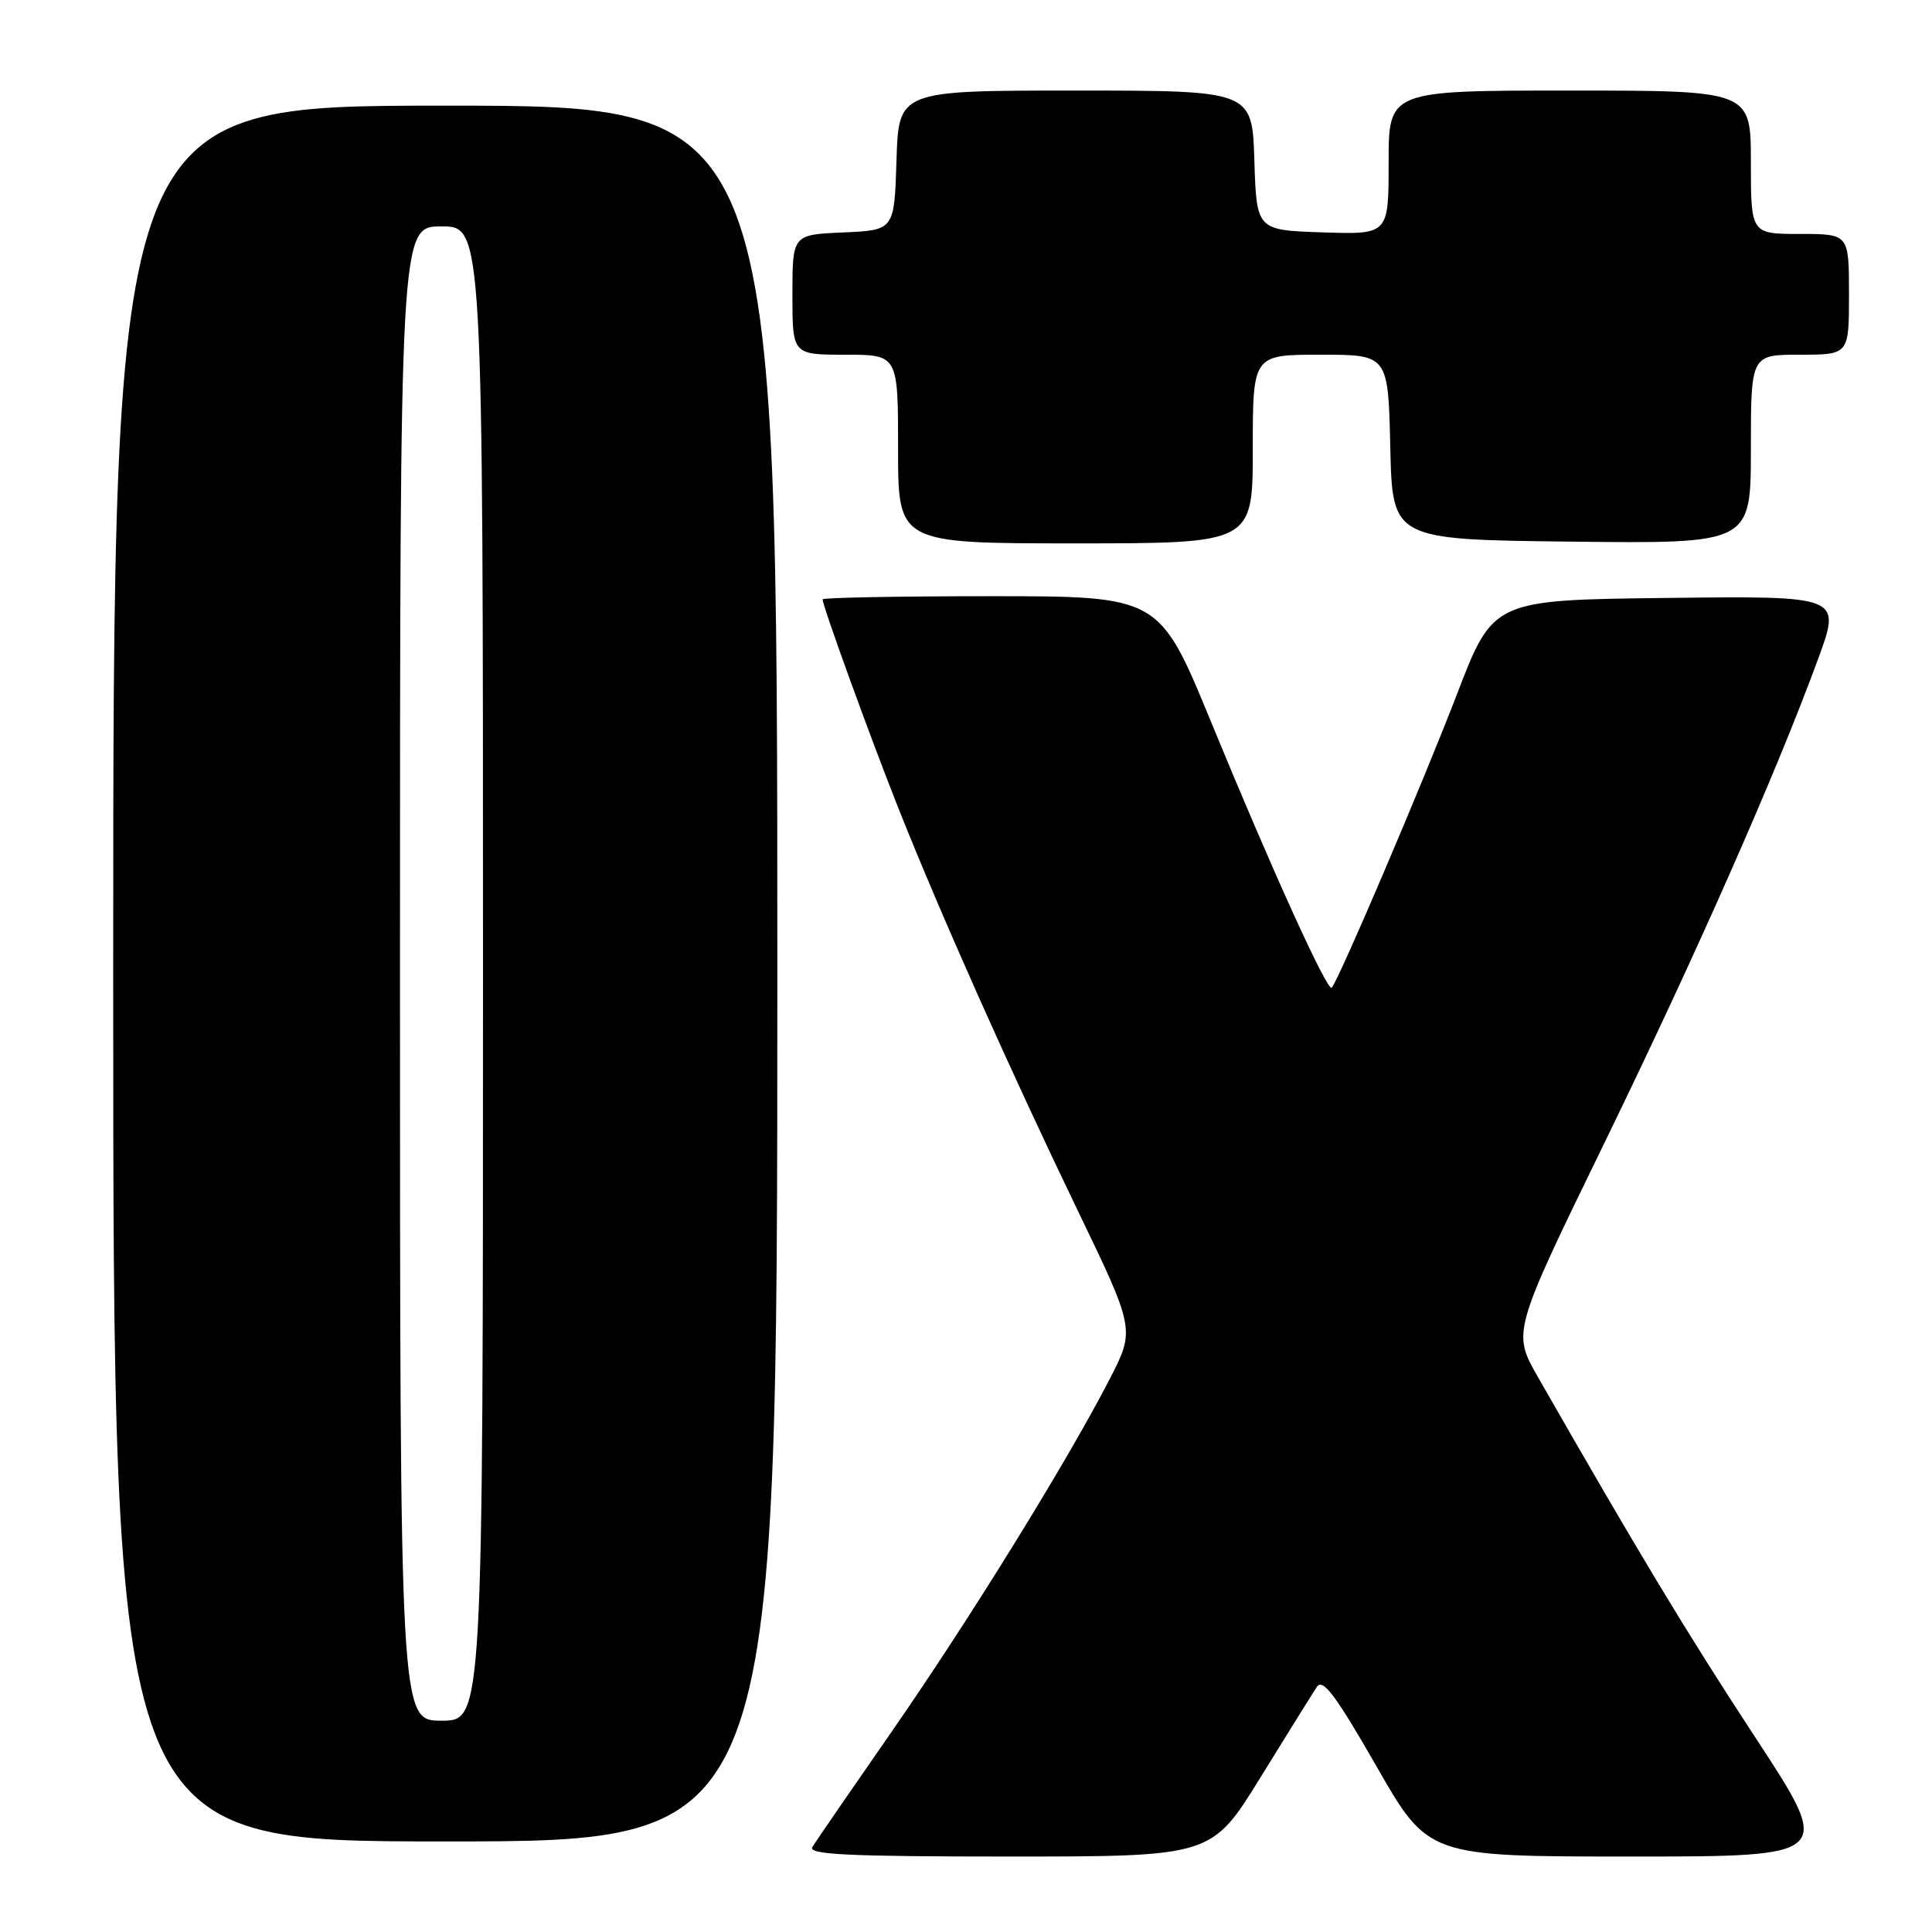 <?xml version="1.0" encoding="UTF-8" standalone="no"?>
<!DOCTYPE svg PUBLIC "-//W3C//DTD SVG 1.1//EN" "http://www.w3.org/Graphics/SVG/1.1/DTD/svg11.dtd" >
<svg xmlns="http://www.w3.org/2000/svg" xmlns:xlink="http://www.w3.org/1999/xlink" version="1.1" viewBox="0 0 256 256">
 <g >
 <path fill="currentColor"
d=" M 167.03 235.50 C 170.59 229.73 173.95 224.33 174.50 223.51 C 175.28 222.35 177.00 224.64 182.37 234.01 C 189.23 246.00 189.23 246.00 216.08 246.00 C 242.93 246.00 242.93 246.00 232.61 230.25 C 223.55 216.44 217.13 205.79 203.81 182.51 C 200.38 176.52 200.38 176.52 212.56 151.51 C 224.85 126.27 235.37 102.43 240.94 87.23 C 243.96 78.96 243.96 78.96 220.90 79.23 C 197.85 79.50 197.85 79.50 193.05 92.00 C 188.53 103.76 177.34 129.99 176.46 130.87 C 175.88 131.45 168.47 115.12 160.51 95.75 C 153.63 79.00 153.63 79.00 131.31 79.00 C 119.04 79.00 109.00 79.19 109.00 79.42 C 109.00 80.31 115.41 97.96 119.11 107.26 C 124.66 121.22 133.94 142.02 142.78 160.35 C 150.42 176.19 150.42 176.19 146.98 182.85 C 141.27 193.89 128.42 214.66 118.12 229.50 C 112.77 237.20 108.05 244.06 107.64 244.75 C 107.04 245.74 112.51 246.00 133.72 246.00 C 160.55 246.00 160.55 246.00 167.03 235.50 Z  M 103.00 129.00 C 103.00 14.00 103.00 14.00 59.00 14.00 C 15.00 14.00 15.00 14.00 15.00 129.00 C 15.00 244.00 15.00 244.00 59.00 244.00 C 103.00 244.00 103.00 244.00 103.00 129.00 Z  M 166.00 59.50 C 166.00 47.00 166.00 47.00 174.97 47.00 C 183.94 47.00 183.94 47.00 184.22 59.25 C 184.50 71.50 184.50 71.50 208.25 71.77 C 232.00 72.04 232.00 72.04 232.00 59.52 C 232.00 47.00 232.00 47.00 238.50 47.00 C 245.00 47.00 245.00 47.00 245.00 39.00 C 245.00 31.00 245.00 31.00 238.50 31.00 C 232.00 31.00 232.00 31.00 232.00 21.50 C 232.00 12.00 232.00 12.00 208.00 12.00 C 184.00 12.00 184.00 12.00 184.00 21.54 C 184.00 31.08 184.00 31.08 175.25 30.79 C 166.50 30.50 166.50 30.50 166.21 21.25 C 165.92 12.00 165.92 12.00 142.50 12.00 C 119.08 12.00 119.08 12.00 118.79 21.25 C 118.50 30.50 118.50 30.50 111.75 30.80 C 105.00 31.09 105.00 31.09 105.00 39.05 C 105.00 47.00 105.00 47.00 112.00 47.00 C 119.00 47.00 119.00 47.00 119.00 59.50 C 119.00 72.00 119.00 72.00 142.50 72.00 C 166.00 72.00 166.00 72.00 166.00 59.50 Z  M 53.00 129.00 C 53.00 30.00 53.00 30.00 58.50 30.00 C 64.00 30.00 64.00 30.00 64.00 129.00 C 64.00 228.00 64.00 228.00 58.50 228.00 C 53.00 228.00 53.00 228.00 53.00 129.00 Z "/>
</g>
</svg>